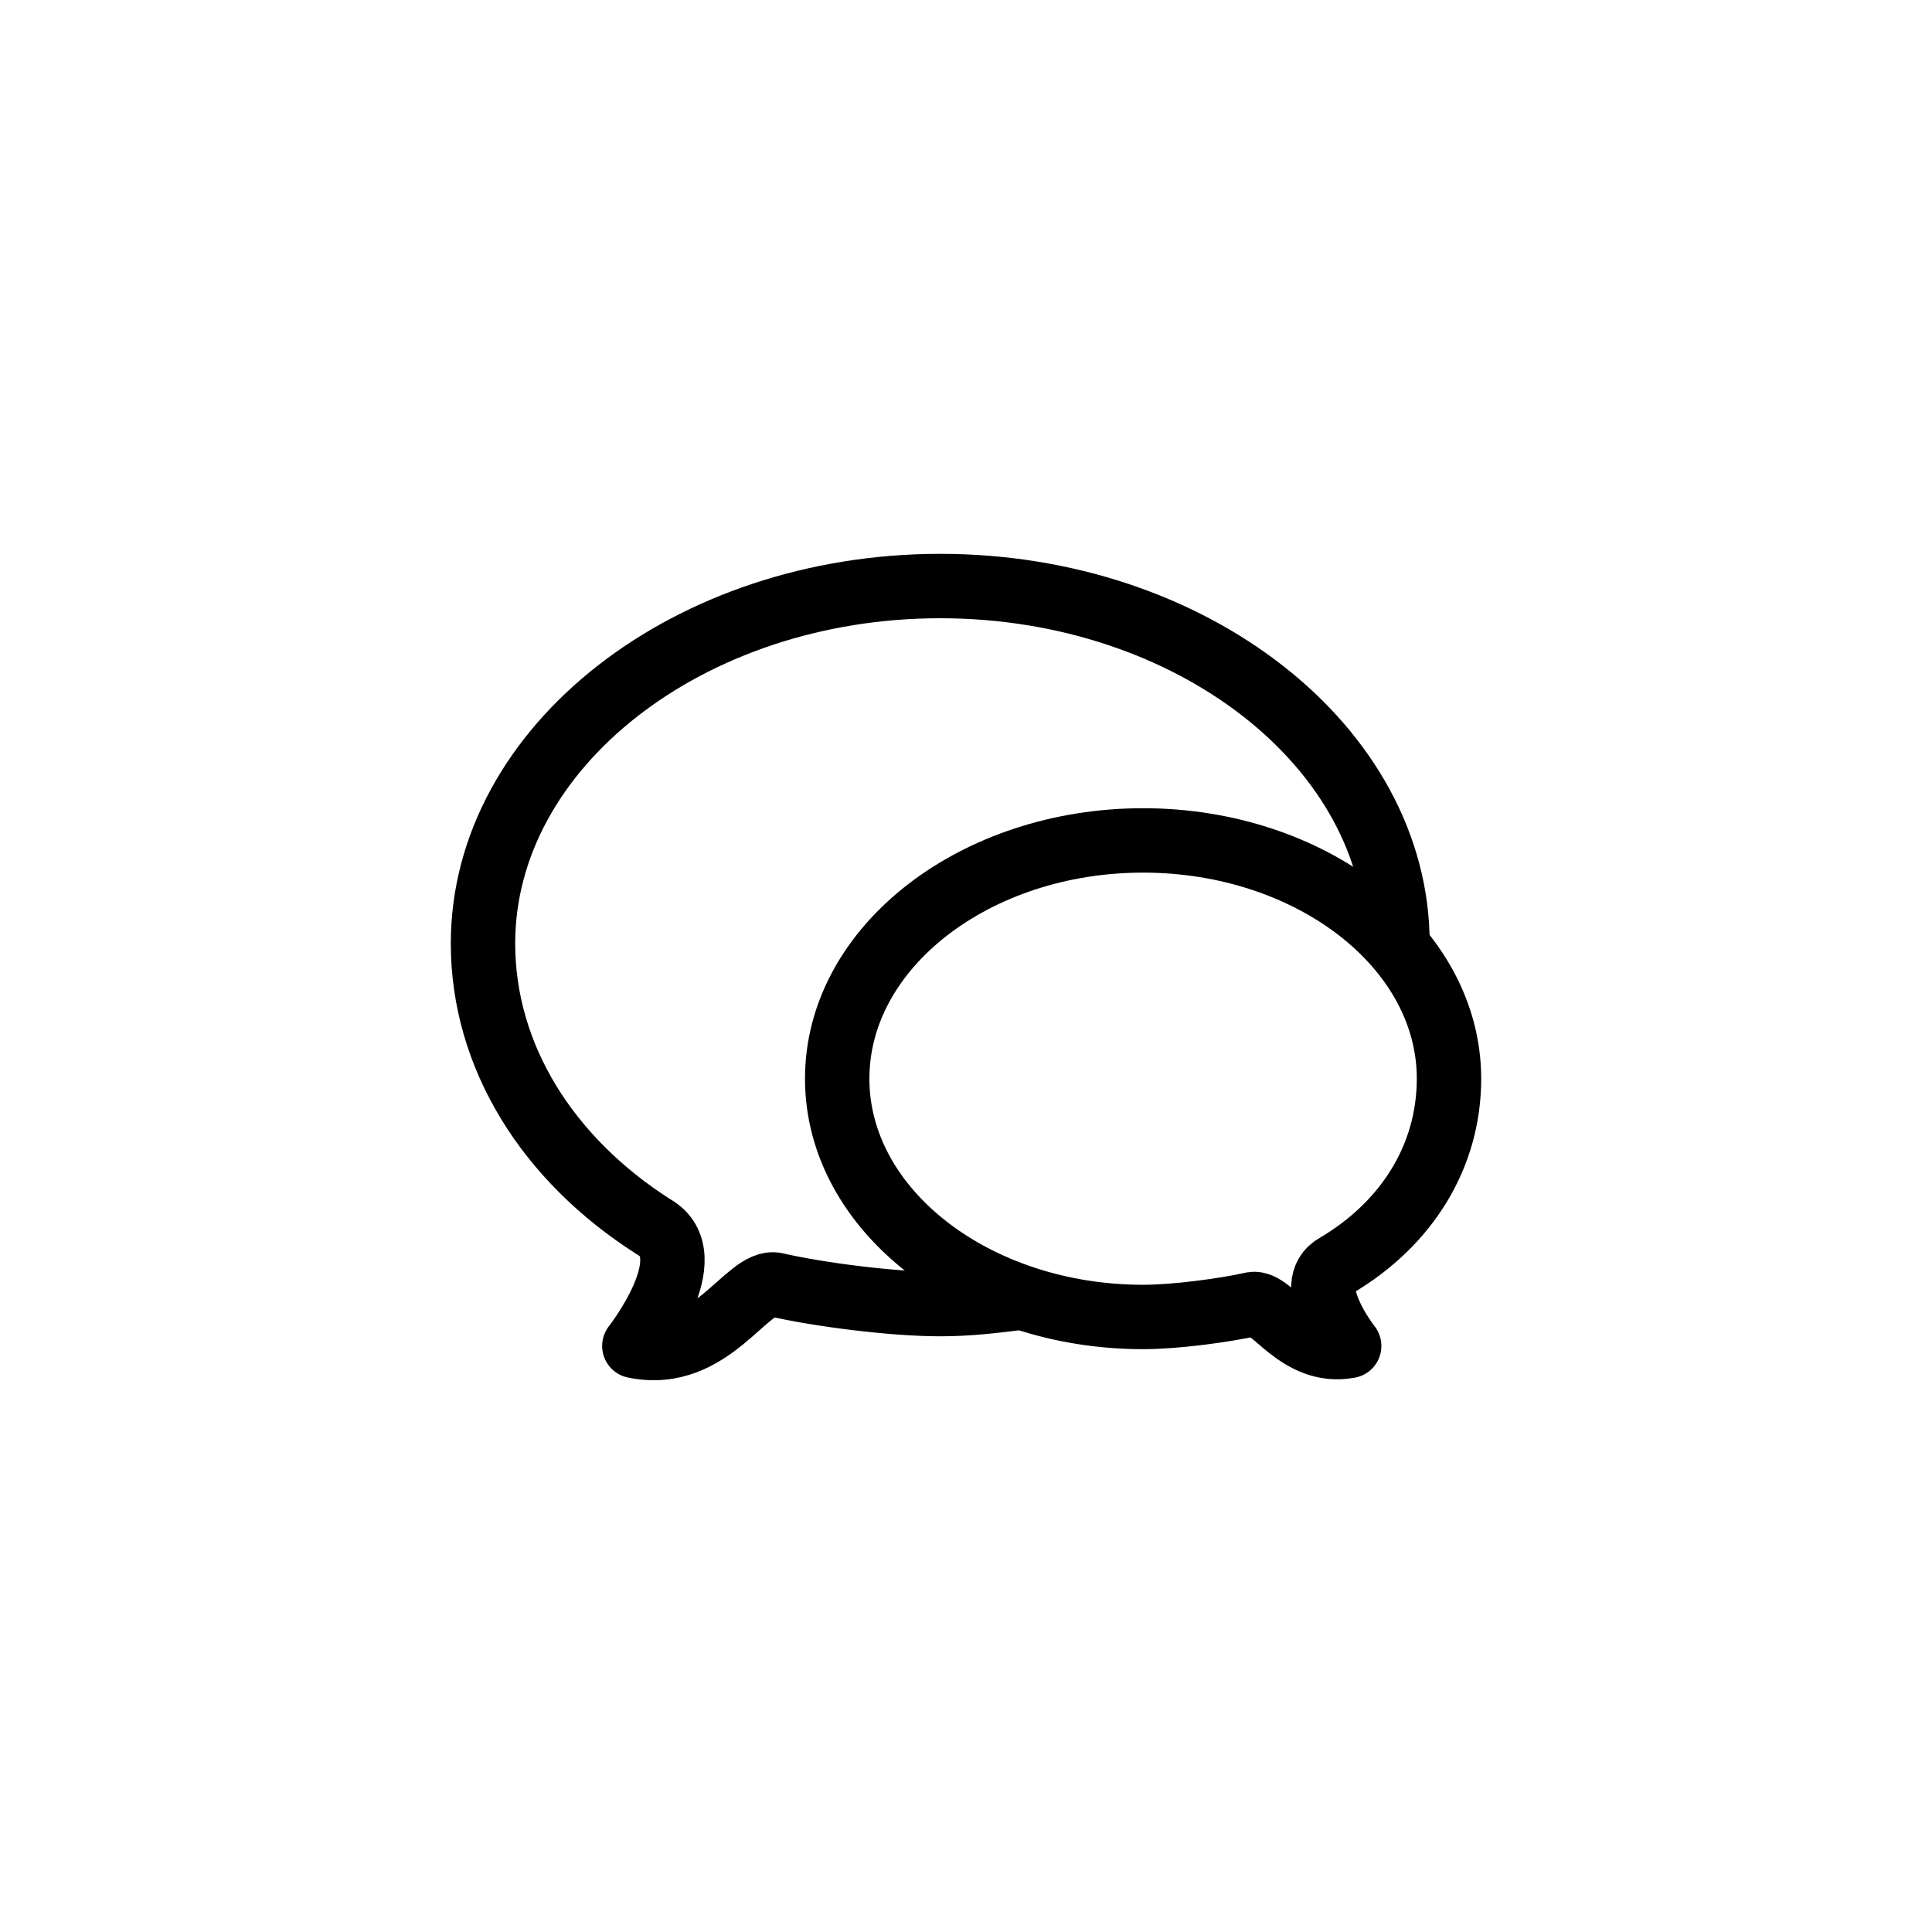 <?xml version="1.0" encoding="utf-8"?>
<!-- Generator: Adobe Illustrator 17.1.0, SVG Export Plug-In . SVG Version: 6.00 Build 0)  -->
<!DOCTYPE svg PUBLIC "-//W3C//DTD SVG 1.1//EN" "http://www.w3.org/Graphics/SVG/1.1/DTD/svg11.dtd">
<svg version="1.1" id="Layer_1" xmlns="http://www.w3.org/2000/svg" xmlns:xlink="http://www.w3.org/1999/xlink" x="0px" y="0px"
	 viewBox="0 0 60 60" enable-background="new 0 0 60 60" xml:space="preserve">
<g>
	<path fill="none" stroke="#000000" stroke-width="2" stroke-linecap="round" stroke-linejoin="round" stroke-miterlimit="10" d="
		M31.7,40.3c-0.8,0.1-1.6,0.2-2.5,0.2c-1.5,0-3.8-0.3-5.1-0.6c-0.9-0.2-2,2.4-4.4,1.9c0,0,2.2-2.8,0.6-3.7C17,36,15,32.8,15,29.3
		c0-6.1,6.4-11.1,14.2-11.1s14.2,5,14.2,11.1"/>
	<path fill="none" stroke="#000000" stroke-width="2" stroke-linecap="round" stroke-linejoin="round" stroke-miterlimit="10" d="
		M26,33.5c0,4.1,4.3,7.4,9.5,7.4c1,0,2.5-0.2,3.4-0.4c0.6-0.1,1.4,1.6,3,1.3c0,0-1.5-1.9-0.4-2.5c2.2-1.3,3.5-3.4,3.5-5.8
		c0-4.1-4.3-7.4-9.5-7.4S26,29.4,26,33.5z"/>
</g>
</svg>
